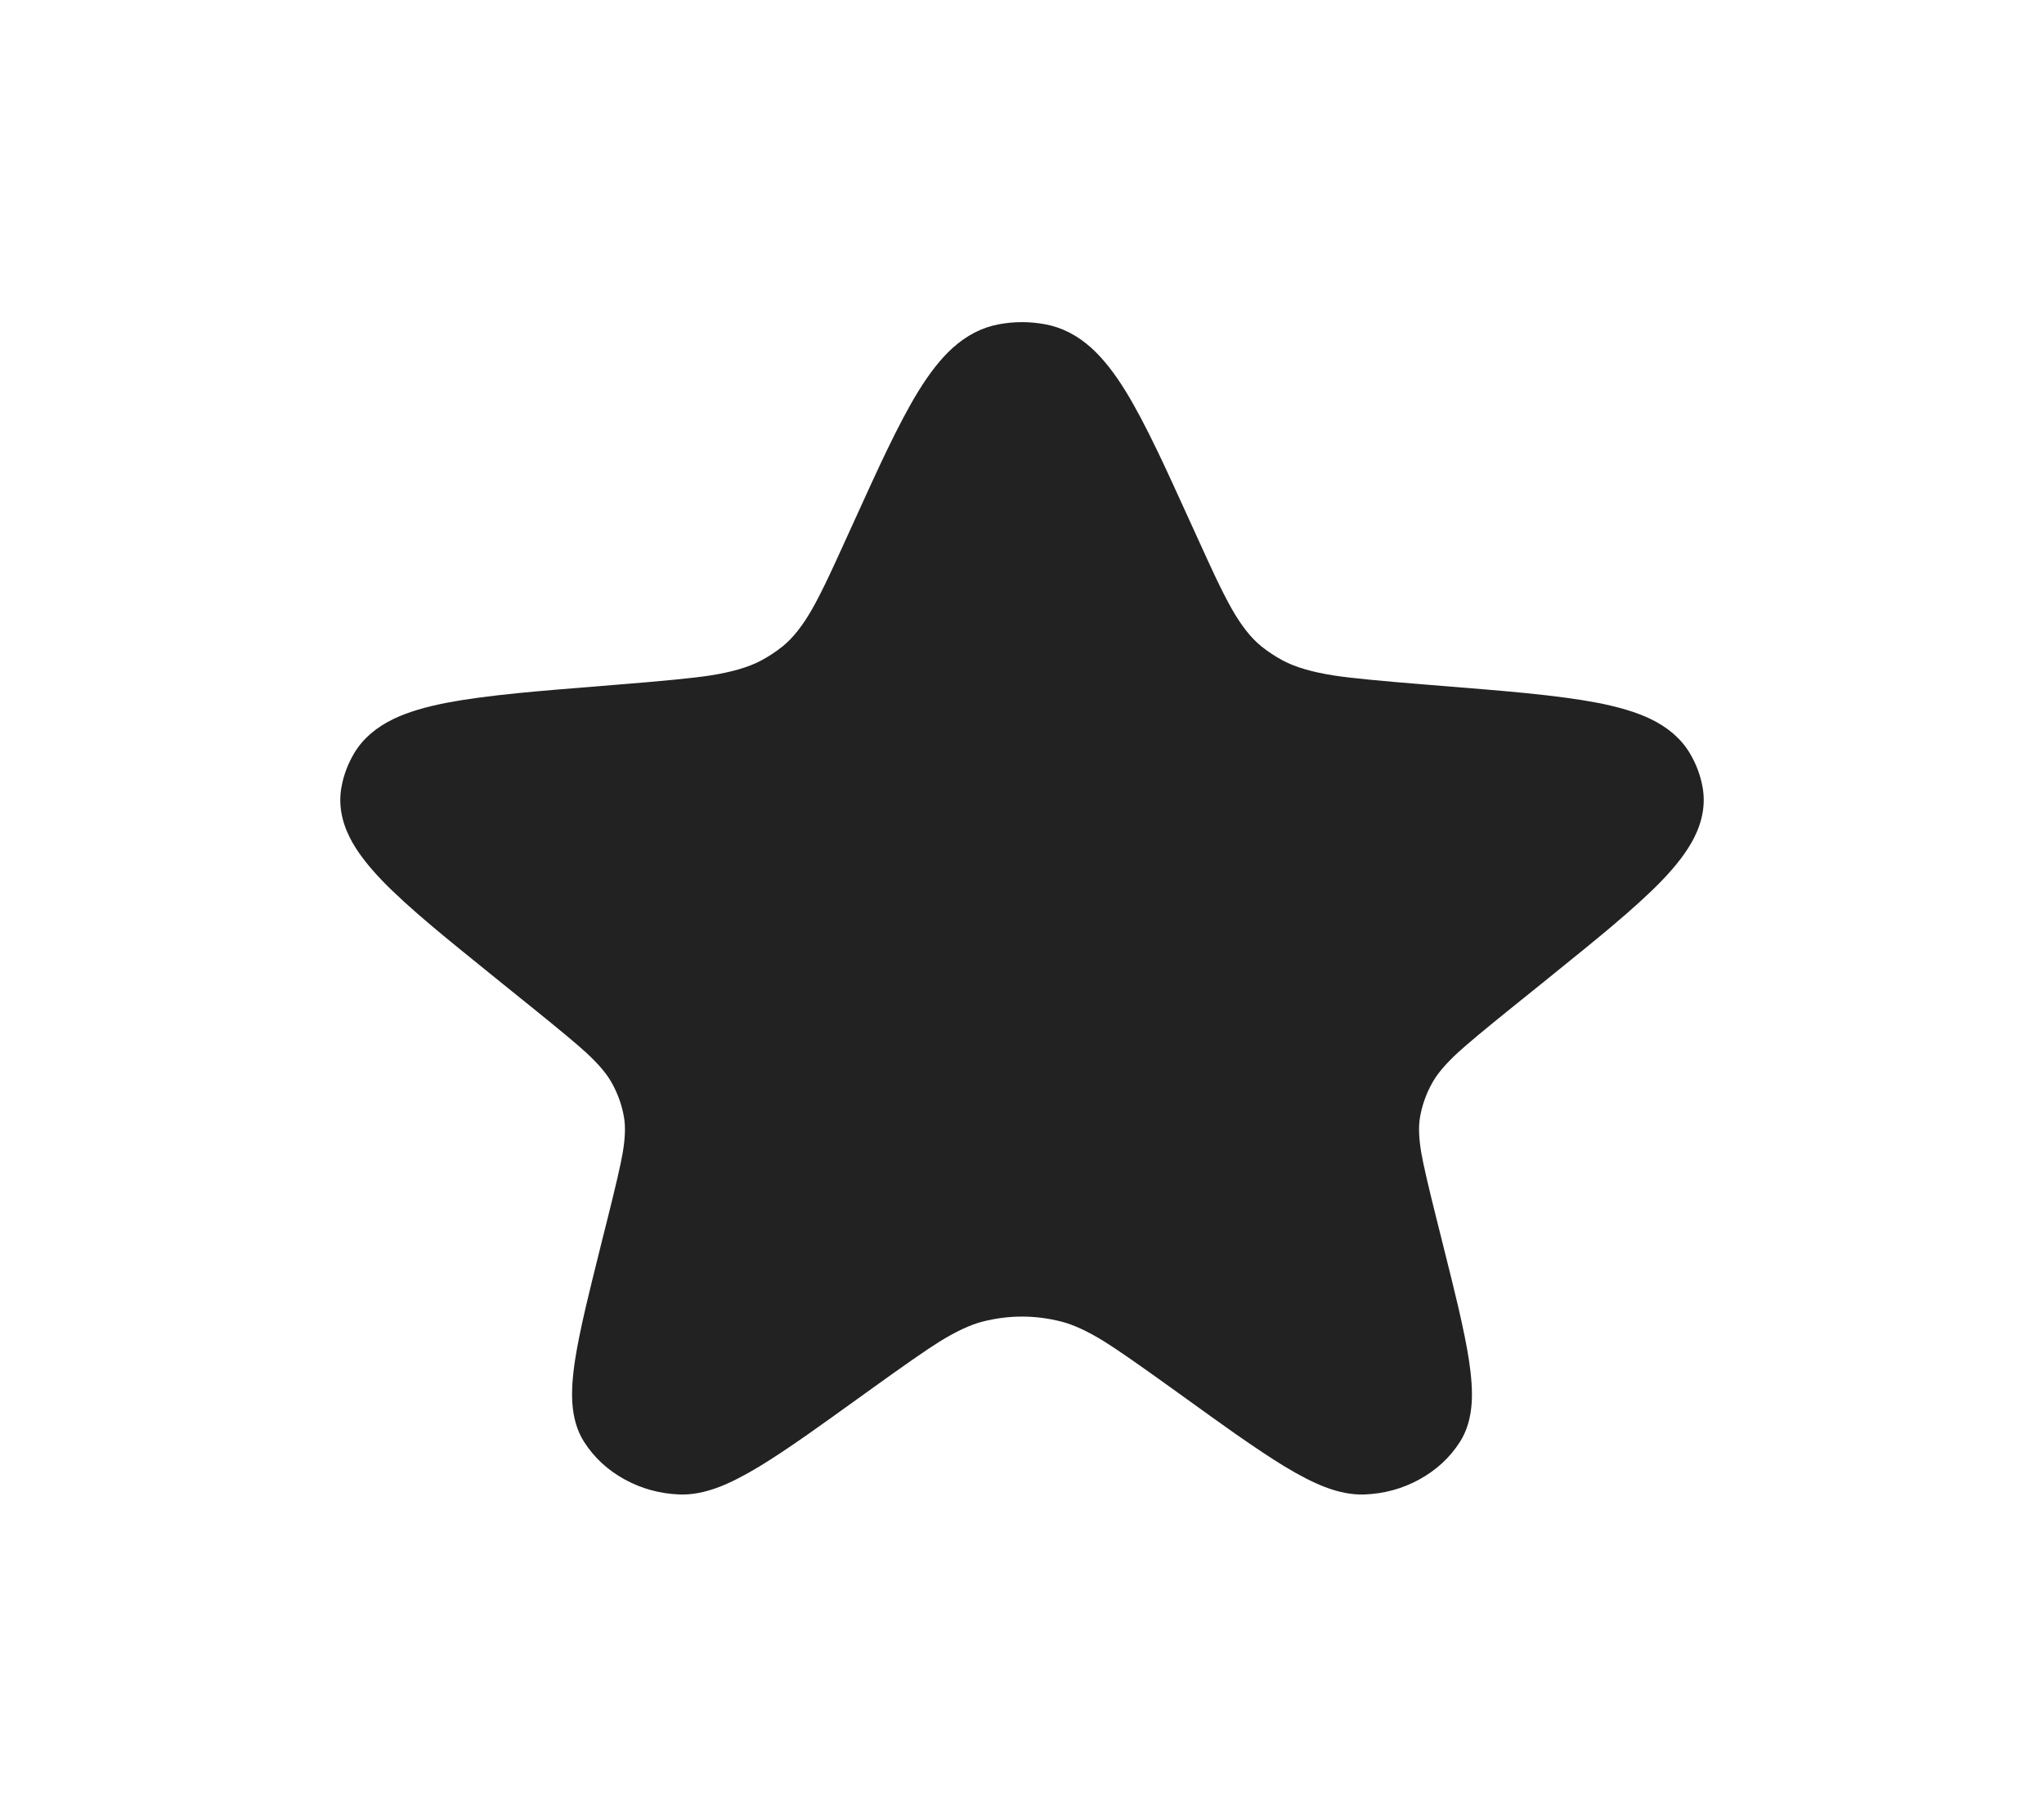 <svg xmlns="http://www.w3.org/2000/svg" xmlns:xlink="http://www.w3.org/1999/xlink" width="65.501" height="58" viewBox="0 0 65.501 58" fill="none">
<path     fill="#222222"  d="M28.131 17.448C29.883 13.58 30.759 11.646 32.183 11.378C32.557 11.307 32.944 11.307 33.319 11.378C34.742 11.646 35.618 13.58 37.37 17.448C38.367 19.648 38.865 20.748 39.798 21.496C40.059 21.706 40.343 21.893 40.645 22.054C41.723 22.629 43.068 22.736 45.758 22.949C50.313 23.31 52.59 23.491 53.286 24.641C53.43 24.879 53.528 25.137 53.575 25.403C53.806 26.692 52.132 28.04 48.783 30.737L47.854 31.486C46.288 32.748 45.506 33.378 45.053 34.165C44.782 34.637 44.599 35.145 44.514 35.67C44.372 36.544 44.601 37.458 45.059 39.288L45.223 39.941C46.045 43.222 46.456 44.862 45.943 45.669C45.482 46.393 44.633 46.857 43.696 46.896C42.652 46.94 41.181 45.879 38.239 43.756C36.3 42.358 35.331 41.658 34.255 41.385C33.272 41.136 32.229 41.136 31.246 41.385C30.17 41.658 29.201 42.358 27.263 43.756C24.321 45.879 22.85 46.94 21.806 46.896C20.868 46.857 20.019 46.393 19.558 45.669C19.045 44.862 19.456 43.222 20.278 39.941L20.442 39.288C20.9 37.458 21.13 36.544 20.987 35.67C20.902 35.145 20.72 34.637 20.448 34.165C19.996 33.378 19.213 32.748 17.648 31.486L16.718 30.737C13.37 28.04 11.696 26.692 11.926 25.403C11.974 25.137 12.072 24.879 12.216 24.641C12.911 23.491 15.189 23.31 19.743 22.949C22.433 22.736 23.779 22.629 24.856 22.054C25.159 21.893 25.442 21.706 25.704 21.496C26.636 20.748 27.134 19.648 28.131 17.448Z">
</path>
<path   fill="rgba(34, 34, 34, 1)"  d="M27.22 17.035M27.22 17.035Q28.046 15.212 28.402 14.472Q28.986 13.258 29.429 12.539Q29.977 11.648 30.526 11.153Q31.199 10.545 31.998 10.395Q32.751 10.253 33.504 10.395Q34.302 10.545 34.976 11.153Q35.525 11.648 36.073 12.539Q36.516 13.258 37.099 14.472Q37.455 15.212 38.281 17.035L38.281 17.035Q38.745 18.058 38.942 18.474Q39.249 19.12 39.478 19.522Q39.932 20.321 40.423 20.716Q40.744 20.973 41.116 21.172Q41.707 21.487 42.75 21.649Q43.521 21.769 45.838 21.952Q47.982 22.122 48.857 22.209Q50.285 22.351 51.157 22.517Q52.226 22.721 52.891 23.041Q53.732 23.447 54.141 24.123Q54.455 24.642 54.56 25.227Q54.703 26.029 54.287 26.852Q53.966 27.487 53.24 28.237Q52.659 28.838 51.621 29.712Q50.989 30.245 49.411 31.516L49.411 31.516L48.481 32.265Q47.138 33.347 46.715 33.738Q46.155 34.255 45.92 34.664Q45.601 35.218 45.501 35.83Q45.43 36.267 45.547 36.952Q45.638 37.481 46.029 39.045L46.193 39.698L46.193 39.698Q46.581 41.244 46.729 41.88Q46.971 42.922 47.072 43.581Q47.197 44.396 47.161 44.96Q47.113 45.693 46.787 46.206Q46.303 46.966 45.478 47.417Q44.674 47.856 43.738 47.895Q43.148 47.92 42.459 47.657Q41.903 47.444 41.16 46.994Q40.548 46.622 39.612 45.968Q39.038 45.566 37.654 44.567Q35.986 43.364 35.397 42.999Q34.599 42.504 34.009 42.354Q32.751 42.035 31.492 42.354Q30.902 42.504 30.105 42.999Q29.516 43.364 27.848 44.567Q26.463 45.566 25.889 45.968Q24.954 46.622 24.341 46.994Q23.599 47.444 23.042 47.657Q22.353 47.92 21.764 47.895Q20.828 47.856 20.024 47.417Q19.199 46.966 18.715 46.206Q18.389 45.693 18.341 44.96Q18.304 44.396 18.429 43.581Q18.53 42.922 18.773 41.88Q18.921 41.244 19.308 39.698L19.308 39.698L19.472 39.045Q19.864 37.481 19.954 36.952Q20.071 36.267 20 35.83Q19.901 35.218 19.582 34.664Q19.347 34.255 18.787 33.738Q18.364 33.347 17.02 32.265L16.091 31.516Q14.513 30.245 13.88 29.712Q12.842 28.838 12.261 28.237Q11.536 27.487 11.214 26.852Q10.798 26.029 10.942 25.227Q11.047 24.642 11.36 24.123Q11.77 23.447 12.611 23.041Q13.275 22.721 14.345 22.517Q15.216 22.351 16.645 22.209Q17.519 22.122 19.664 21.952Q21.981 21.769 22.751 21.649Q23.794 21.487 24.385 21.172Q24.758 20.973 25.078 20.716Q25.57 20.321 26.024 19.522Q26.253 19.12 26.559 18.474Q26.757 18.058 27.22 17.035L27.22 17.035L29.042 17.861L29.042 17.861Q28.571 18.9 28.366 19.332Q28.028 20.044 27.763 20.511Q27.12 21.642 26.33 22.276Q25.864 22.65 25.327 22.936Q24.436 23.412 23.058 23.625Q22.483 23.715 21.619 23.796Q21.09 23.846 19.822 23.946Q17.697 24.115 16.842 24.199Q15.503 24.332 14.72 24.482Q13.319 24.749 13.072 25.158Q12.95 25.359 12.911 25.579Q12.842 25.961 13.699 26.847Q14.209 27.374 15.169 28.183Q15.784 28.701 17.345 29.959L18.275 30.708Q19.671 31.832 20.144 32.269Q20.928 32.993 21.315 33.666Q21.816 34.537 21.974 35.509Q22.099 36.275 21.926 37.289Q21.822 37.893 21.412 39.531L21.248 40.184L21.248 40.184Q20.865 41.714 20.721 42.334Q20.496 43.301 20.406 43.885Q20.314 44.484 20.337 44.83Q20.351 45.052 20.402 45.132Q20.609 45.458 20.983 45.661Q21.378 45.877 21.848 45.897Q22.264 45.915 23.304 45.284Q23.861 44.946 24.743 44.329Q25.305 43.936 26.678 42.945Q28.402 41.701 29.051 41.299Q30.111 40.642 31 40.416Q32.751 39.971 34.501 40.416Q35.391 40.642 36.45 41.299Q37.099 41.701 38.824 42.945Q40.197 43.936 40.759 44.329Q41.641 44.946 42.197 45.284Q43.238 45.915 43.653 45.897Q44.124 45.877 44.519 45.661Q44.892 45.458 45.099 45.132Q45.15 45.052 45.165 44.83Q45.187 44.484 45.096 43.885Q45.006 43.301 44.781 42.334Q44.636 41.714 44.253 40.184L44.253 40.184L44.089 39.531Q43.679 37.893 43.576 37.289Q43.403 36.275 43.527 35.509Q43.685 34.537 44.186 33.666Q44.574 32.993 45.358 32.269Q45.831 31.832 47.226 30.708L48.156 29.959L48.156 29.959Q49.717 28.701 50.333 28.182Q51.293 27.374 51.803 26.847Q52.659 25.961 52.591 25.579Q52.551 25.359 52.43 25.158Q52.182 24.749 50.782 24.482Q49.999 24.332 48.66 24.199Q47.804 24.115 45.679 23.946Q44.411 23.846 43.883 23.796Q43.019 23.715 42.444 23.625Q41.065 23.412 40.175 22.936Q39.638 22.65 39.172 22.276Q38.382 21.642 37.739 20.511Q37.474 20.044 37.136 19.332Q36.931 18.9 36.46 17.861L36.46 17.861Q35.643 16.058 35.297 15.339Q34.758 14.218 34.37 13.587Q33.972 12.941 33.636 12.638Q33.38 12.407 33.133 12.36Q32.751 12.288 32.368 12.36Q32.122 12.407 31.866 12.638Q31.53 12.941 31.132 13.587Q30.743 14.218 30.204 15.339Q29.859 16.058 29.042 17.861L27.22 17.035ZM27.22 17.035L28.131 17.448L27.22 17.035L27.22 17.035Z">
</path>
</svg>
